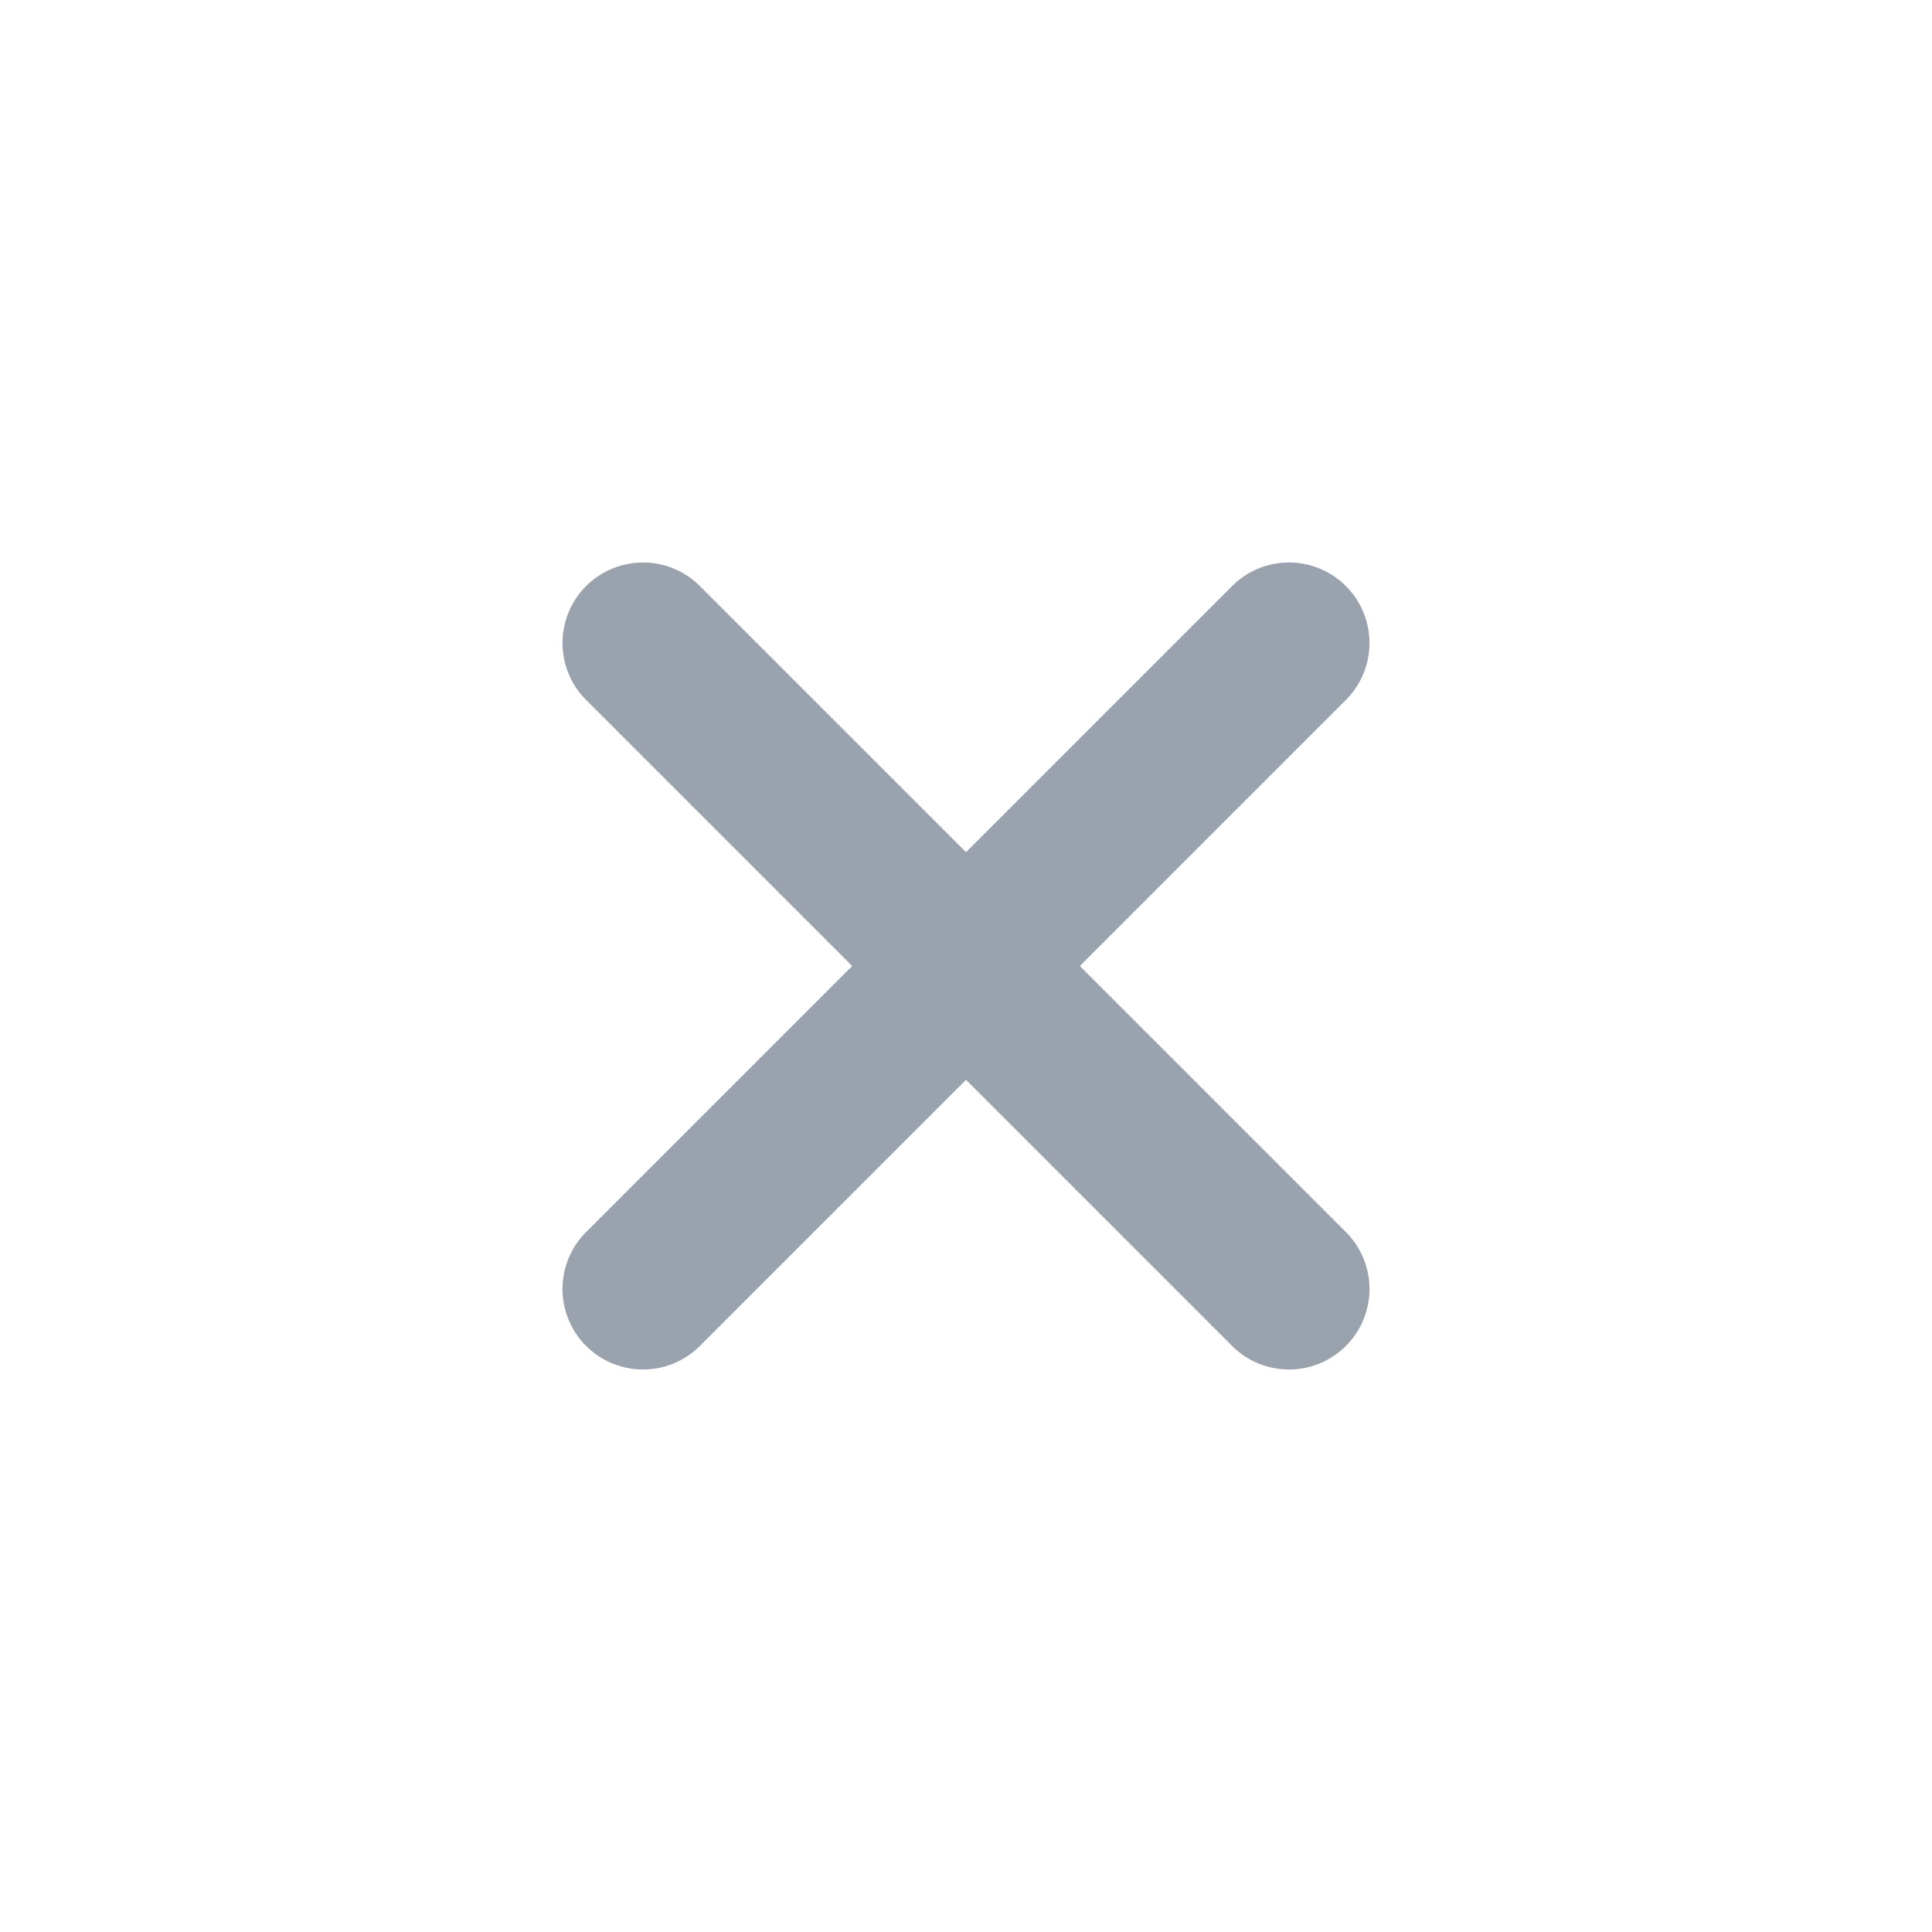 <?xml version="1.0" encoding="utf-8"?><!-- Uploaded to: SVG Repo, www.svgrepo.com, Generator: SVG Repo Mixer Tools -->
<svg fill="#9aa2ad" width="800px" height="800px" viewBox="0 0 24 24" xmlns="http://www.w3.org/2000/svg"><path d="M16.707,8.707,13.414,12l3.293,3.293a1,1,0,1,1-1.414,1.414L12,13.414,8.707,16.707a1,1,0,1,1-1.414-1.414L10.586,12,7.293,8.707A1,1,0,1,1,8.707,7.293L12,10.586l3.293-3.293a1,1,0,1,1,1.414,1.414Z"/></svg>